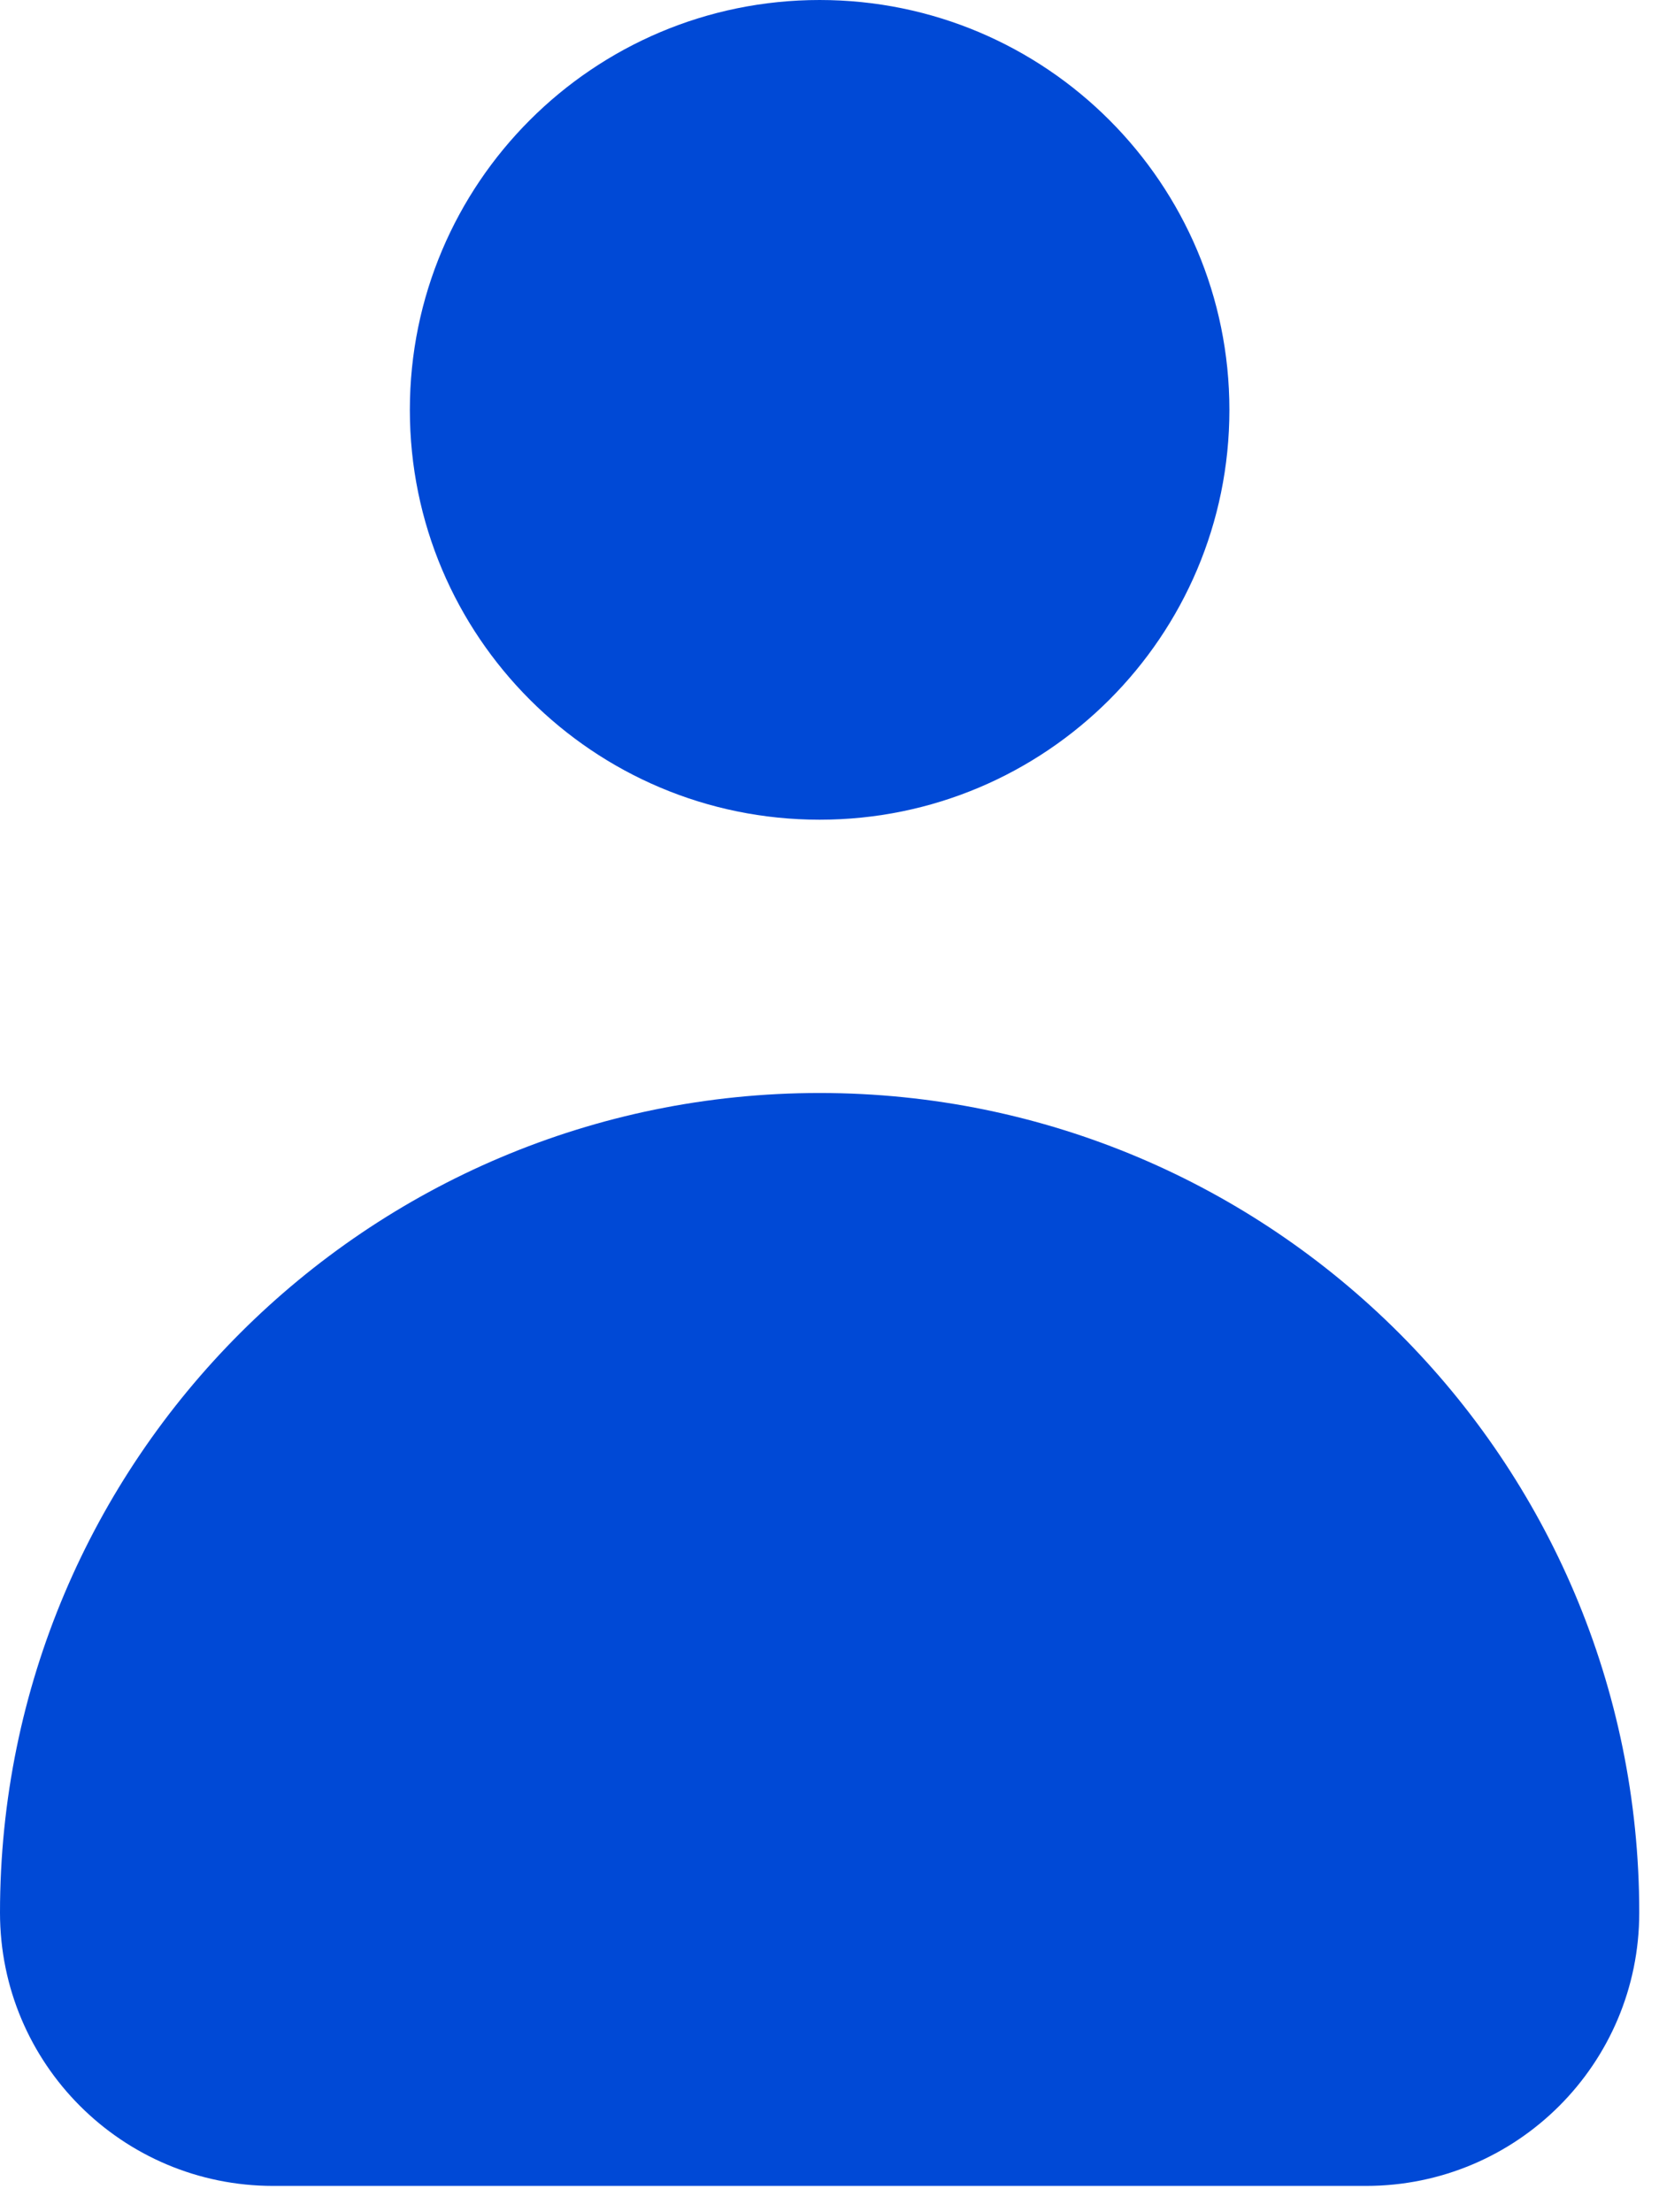 <svg width="21" height="28" viewBox="0 0 21 28" fill="none" xmlns="http://www.w3.org/2000/svg">
<path d="M10.375 13.834C4.647 13.834 0 18.481 0 24.209C0 26.12 1.547 27.667 3.458 27.667H17.292C19.203 27.667 20.75 26.12 20.75 24.209C20.75 18.481 16.103 13.834 10.375 13.834Z" fill="#0049D6"/>
<path d="M10.375 10.375C13.24 10.375 15.562 8.053 15.562 5.188C15.562 2.323 13.24 0 10.375 0C7.51 0 5.188 2.323 5.188 5.188C5.188 8.053 7.51 10.375 10.375 10.375Z" fill="#0049D6"/>
</svg>
